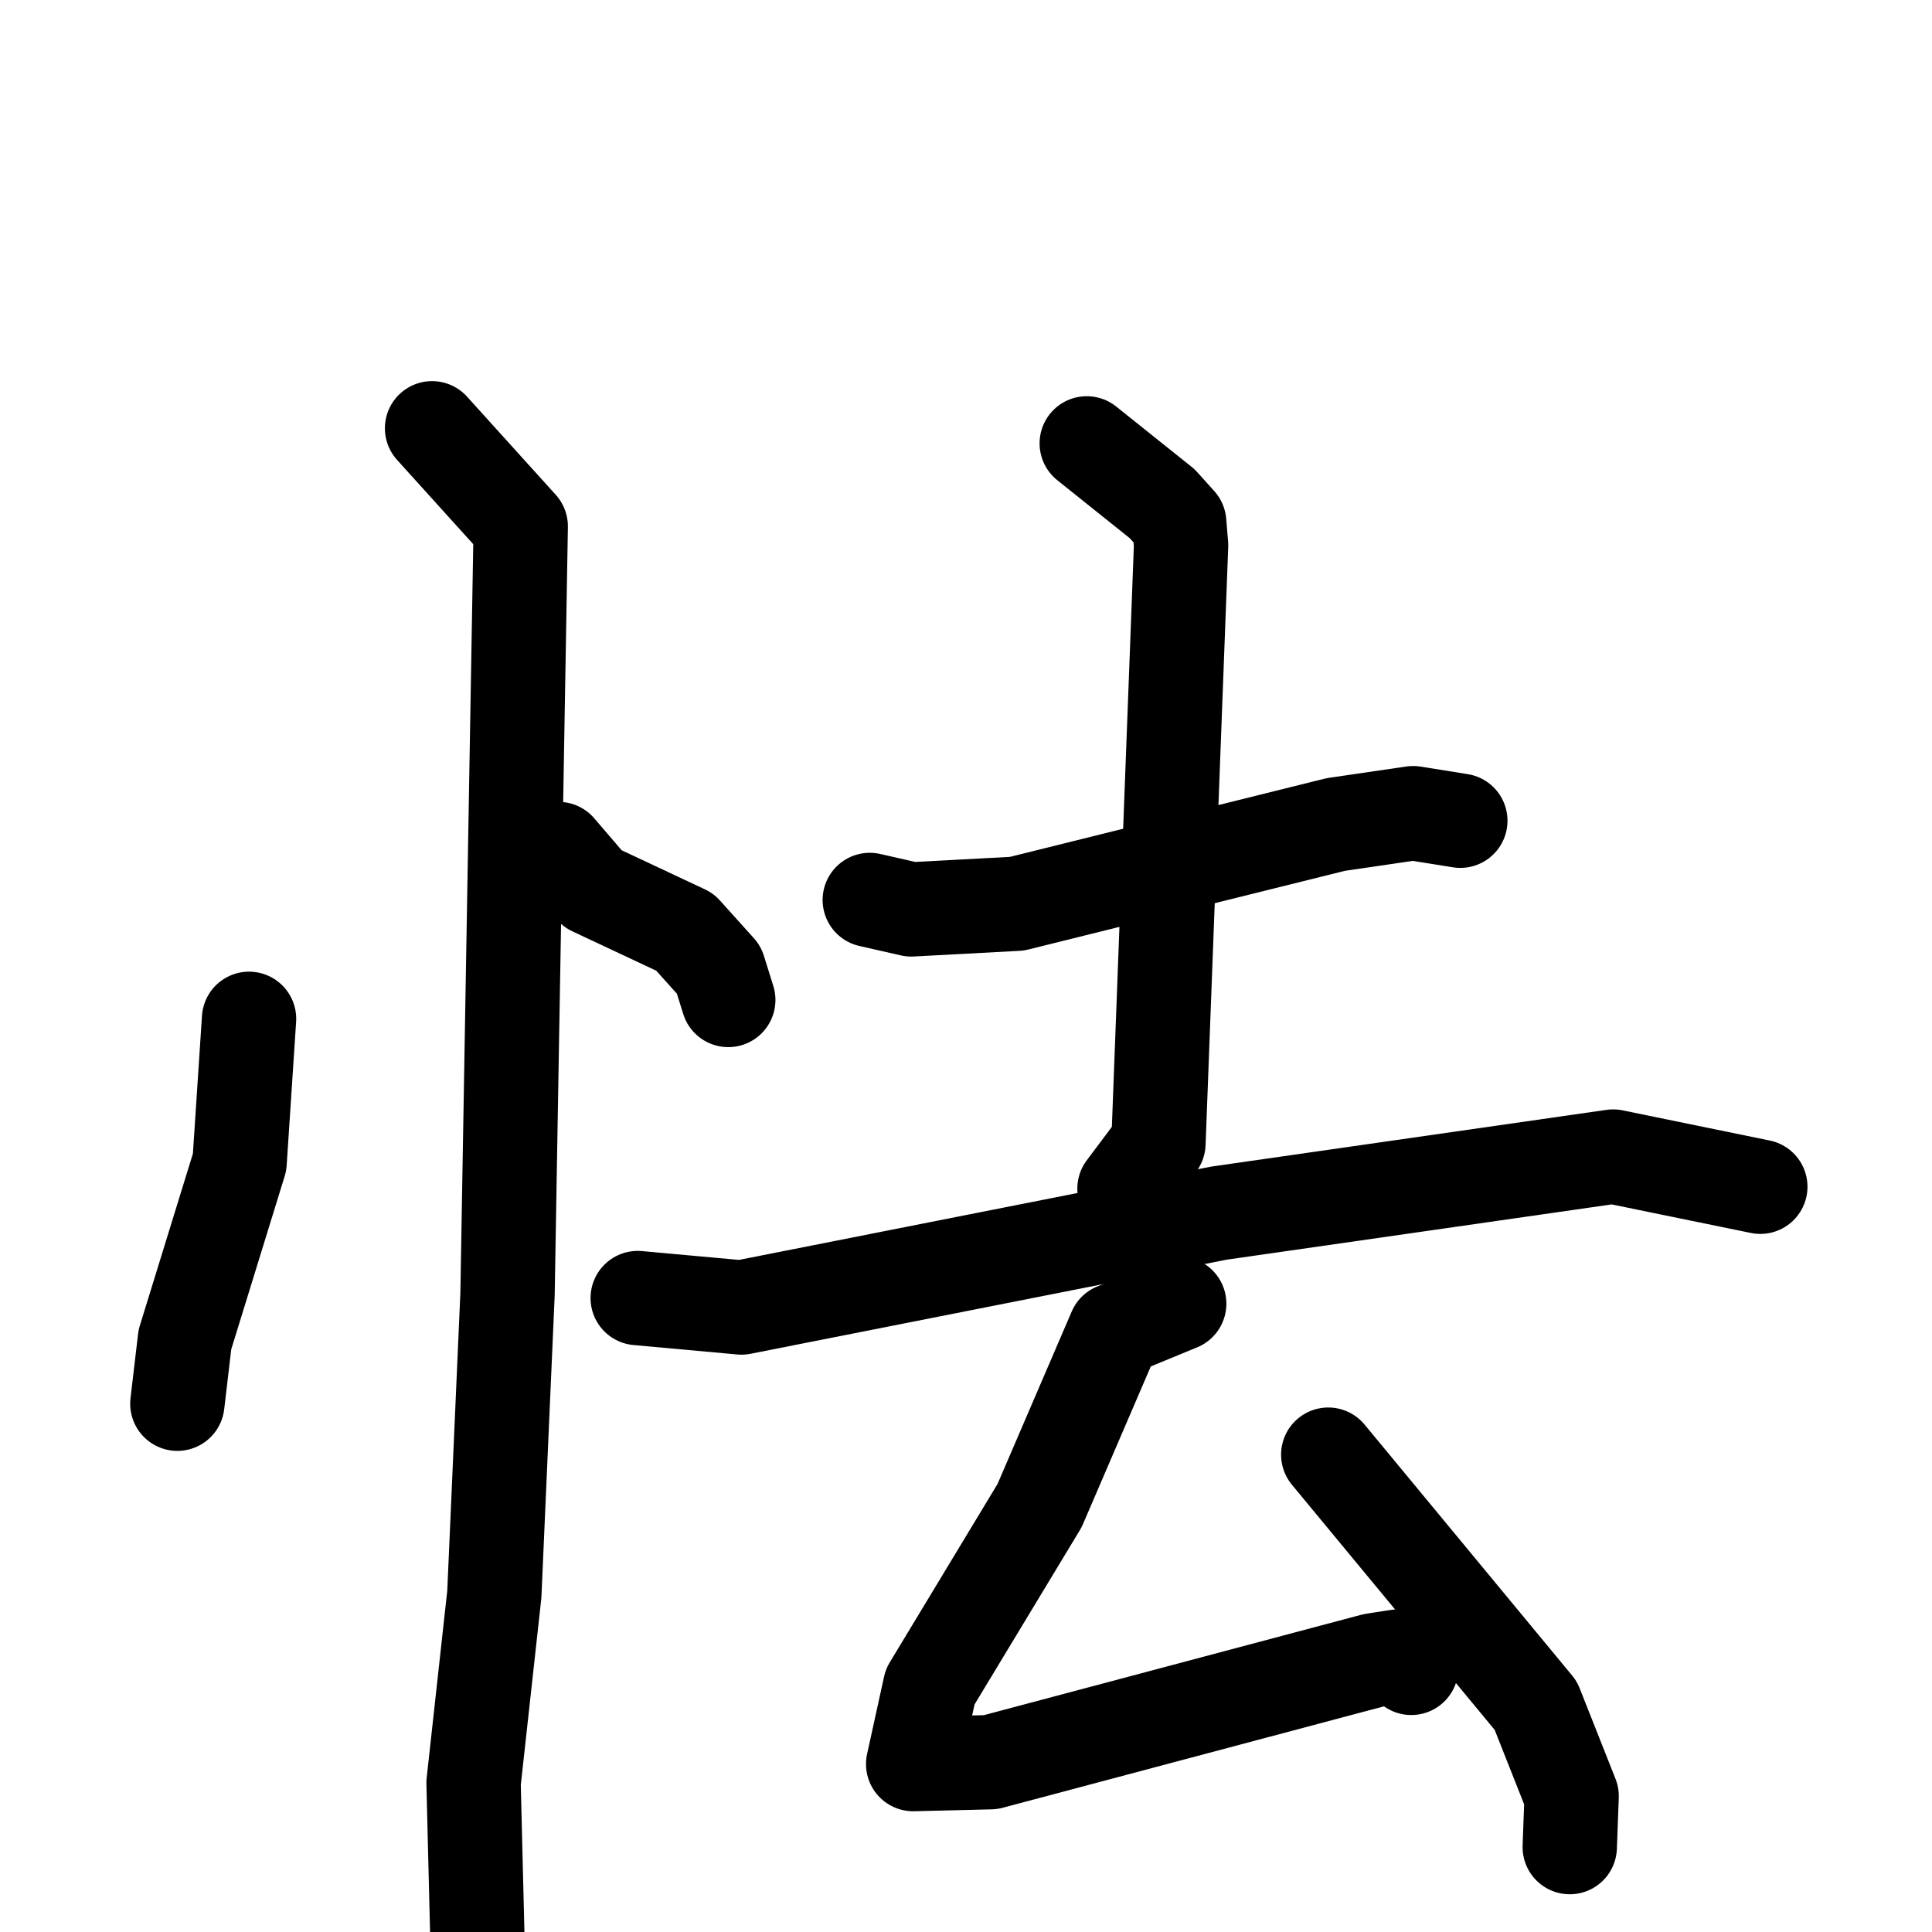 <svg xmlns="http://www.w3.org/2000/svg" viewBox="0 0 1024 1024">
  <g style="fill:none;stroke:#000000;stroke-width:50;stroke-linecap:round;stroke-linejoin:round;" transform="scale(1, 1) translate(0, 0)">
    <path d="M 132.0,540.0 L 127.0,616.0 L 98.0,710.0 L 94.0,744.0"/>
    <path d="M 296.0,450.0 L 314.0,471.0 L 363.0,494.0 L 381.0,514.0 L 386.0,530.0"/>
    <path d="M 229.0,227.0 L 276.0,279.0 L 269.0,686.0 L 262.0,845.0 L 251.0,945.0 L 253.0,1026.0"/>
    <path d="M 461.0,477.0 L 483.0,482.0 L 539.0,479.0 L 708.0,437.0 L 749.0,431.0 L 774.0,435.0"/>
    <path d="M 576.0,235.0 L 616.0,267.0 L 625.0,277.0 L 626.0,289.0 L 614.0,606.0 L 596.0,630.0"/>
    <path d="M 338.0,688.0 L 393.0,693.0 L 646.0,643.0 L 855.0,613.0 L 933.0,629.0"/>
    <path d="M 625.0,691.0 L 591.0,705.0 L 551.0,798.0 L 493.0,894.0 L 484.0,935.0 L 525.0,934.0 L 728.0,880.0 L 741.0,878.0 L 748.0,884.0"/>
    <path d="M 704.0,771.0 L 814.0,904.0 L 833.0,952.0 L 832.0,979.0"/>
  </g>
</svg>
